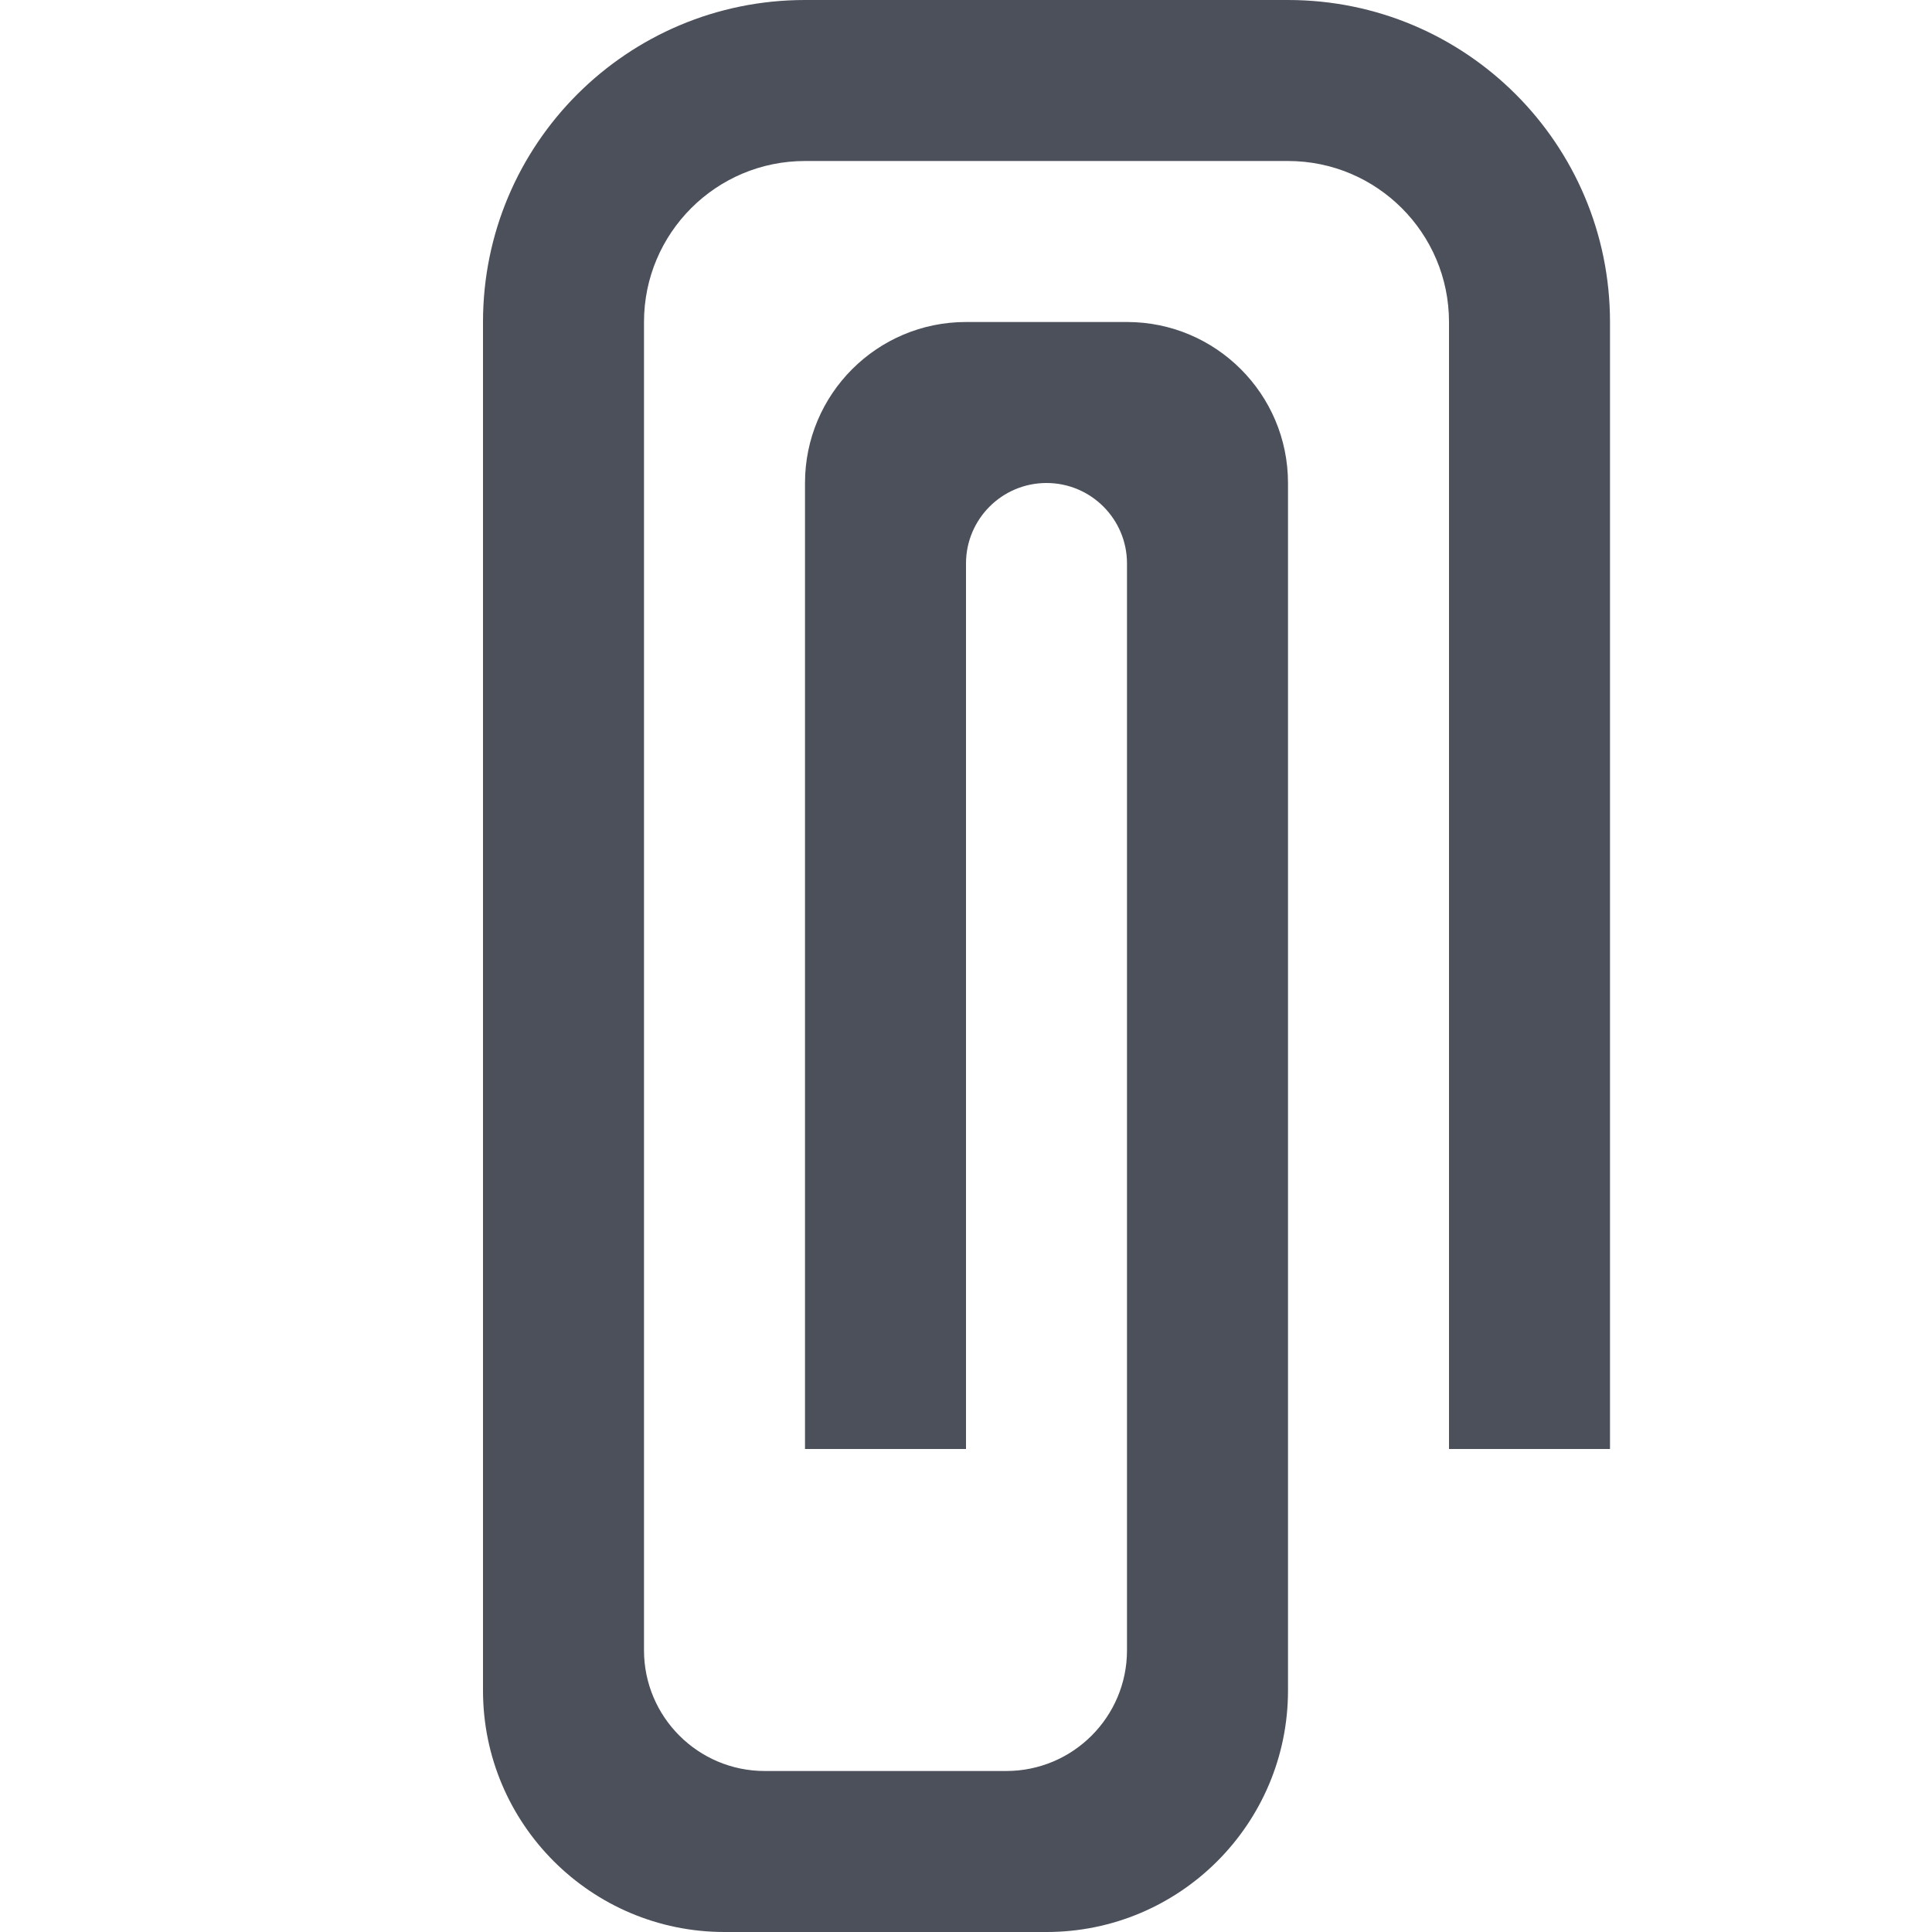 <svg width="12" height="12" viewBox="0 0 12 12" fill="none" xmlns="http://www.w3.org/2000/svg">
<path d="M3 2C3 0.895 3.895 0 5 0H8C9.105 0 10 0.895 10 2V9H9V2C9 1.448 8.552 1 8 1H5C4.448 1 4 1.448 4 2V10.25C4 10.664 4.336 11 4.75 11H6.25C6.664 11 7 10.664 7 10.25V3.5C7 3.224 6.776 3 6.5 3C6.224 3 6 3.224 6 3.5V9H5V3C5 2.448 5.448 2 6 2H7C7.552 2 8 2.448 8 3V10.5C8 11.328 7.328 12 6.5 12H4.5C3.672 12 3 11.328 3 10.5V2Z" fill="#4C505B"/>
</svg>
